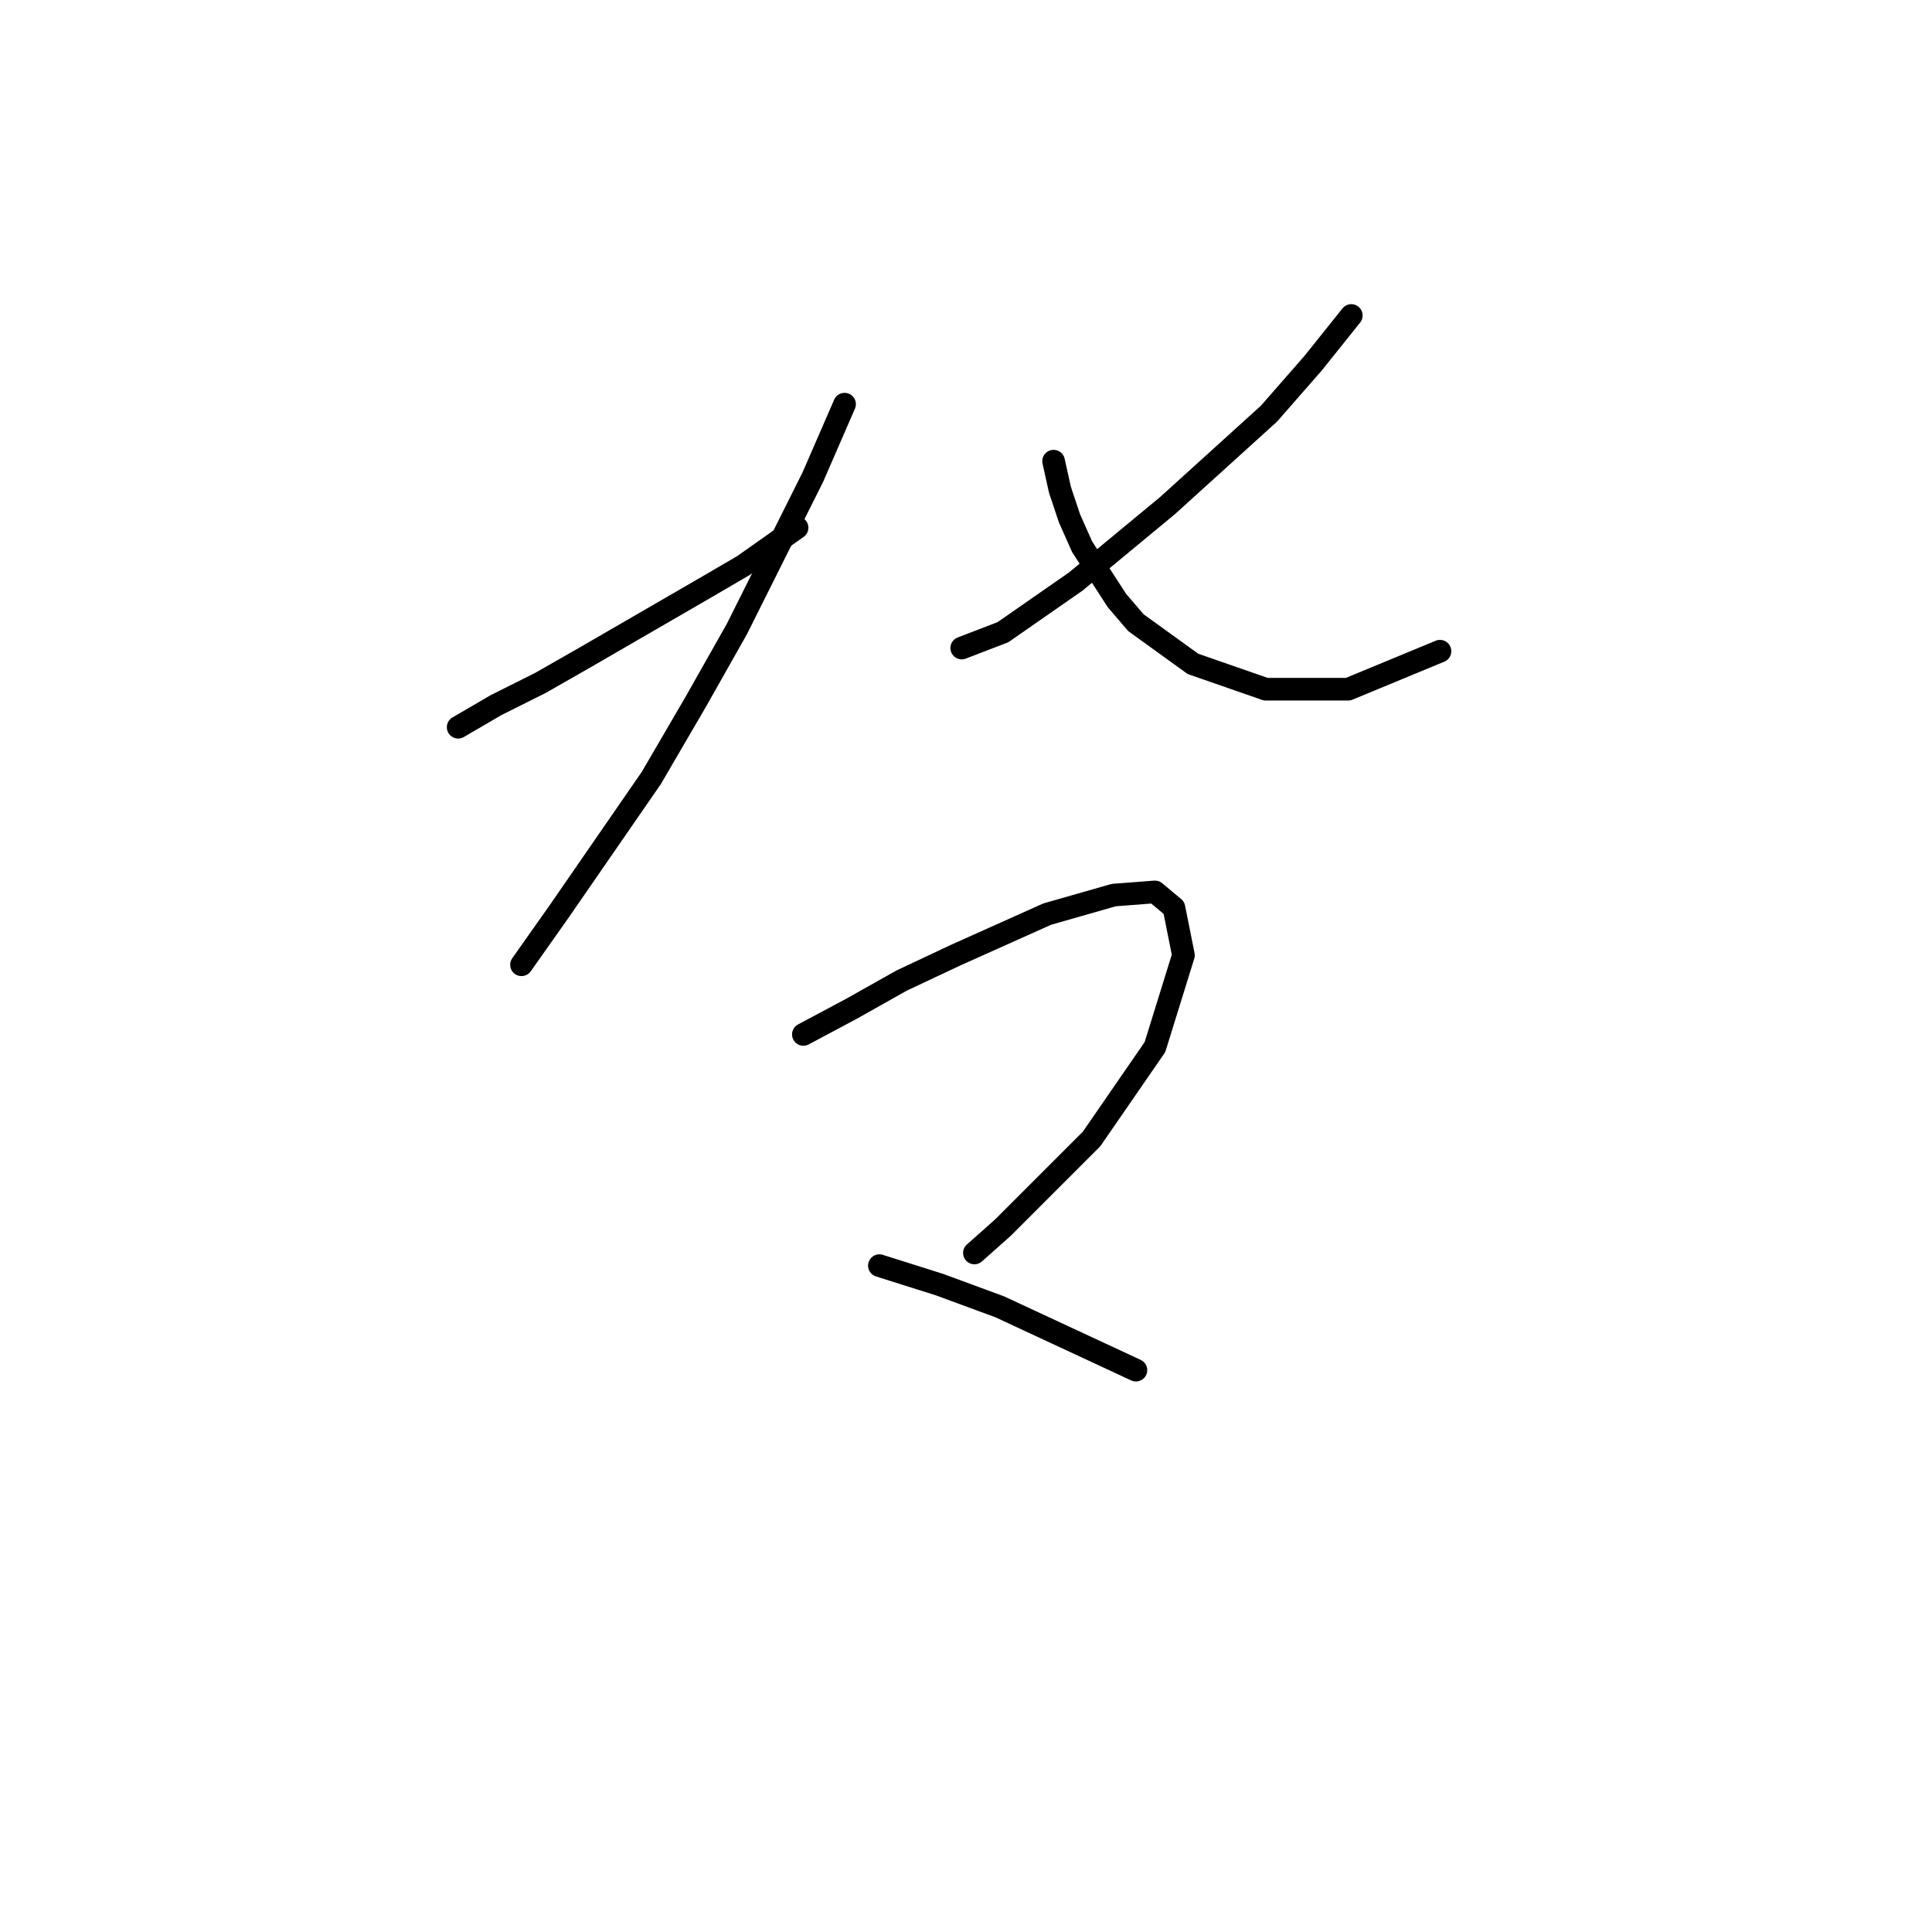 <?xml version="1.0" standalone="no"?>
    <svg width="256" height="256" xmlns="http://www.w3.org/2000/svg" version="1.1">
    <polyline stroke="black" stroke-width="3" stroke-linecap="round" fill="transparent" stroke-linejoin="round" points="60.708 96.361 65.744 93.423 71.62 90.485 77.495 87.128 93.442 77.895 98.478 74.958 105.613 69.922 105.613 69.922 " />
        <polyline stroke="black" stroke-width="3" stroke-linecap="round" fill="transparent" stroke-linejoin="round" points="111.908 53.555 107.711 63.207 97.639 83.351 92.183 93.003 86.308 103.075 74.138 120.701 69.102 127.836 69.102 127.836 " />
        <polyline stroke="black" stroke-width="3" stroke-linecap="round" fill="transparent" stroke-linejoin="round" points="179.054 41.804 174.018 48.099 168.143 54.814 154.714 66.984 142.543 77.056 132.891 83.771 127.435 85.869 127.435 85.869 " />
        <polyline stroke="black" stroke-width="3" stroke-linecap="round" fill="transparent" stroke-linejoin="round" points="139.606 61.109 140.445 64.886 141.704 68.663 143.383 72.44 147.999 79.574 150.517 82.512 158.071 87.967 167.723 91.325 178.635 91.325 190.805 86.289 190.805 86.289 " />
        <polyline stroke="black" stroke-width="3" stroke-linecap="round" fill="transparent" stroke-linejoin="round" points="106.452 137.068 112.747 133.711 119.462 129.934 126.596 126.577 138.766 121.121 147.579 118.603 153.035 118.183 155.553 120.282 156.812 126.577 153.035 138.747 144.642 150.917 132.891 162.668 129.114 166.025 129.114 166.025 " />
        <polyline stroke="black" stroke-width="3" stroke-linecap="round" fill="transparent" stroke-linejoin="round" points="116.524 167.704 124.498 170.222 132.471 173.16 150.517 181.553 150.517 181.553 " />
        </svg>